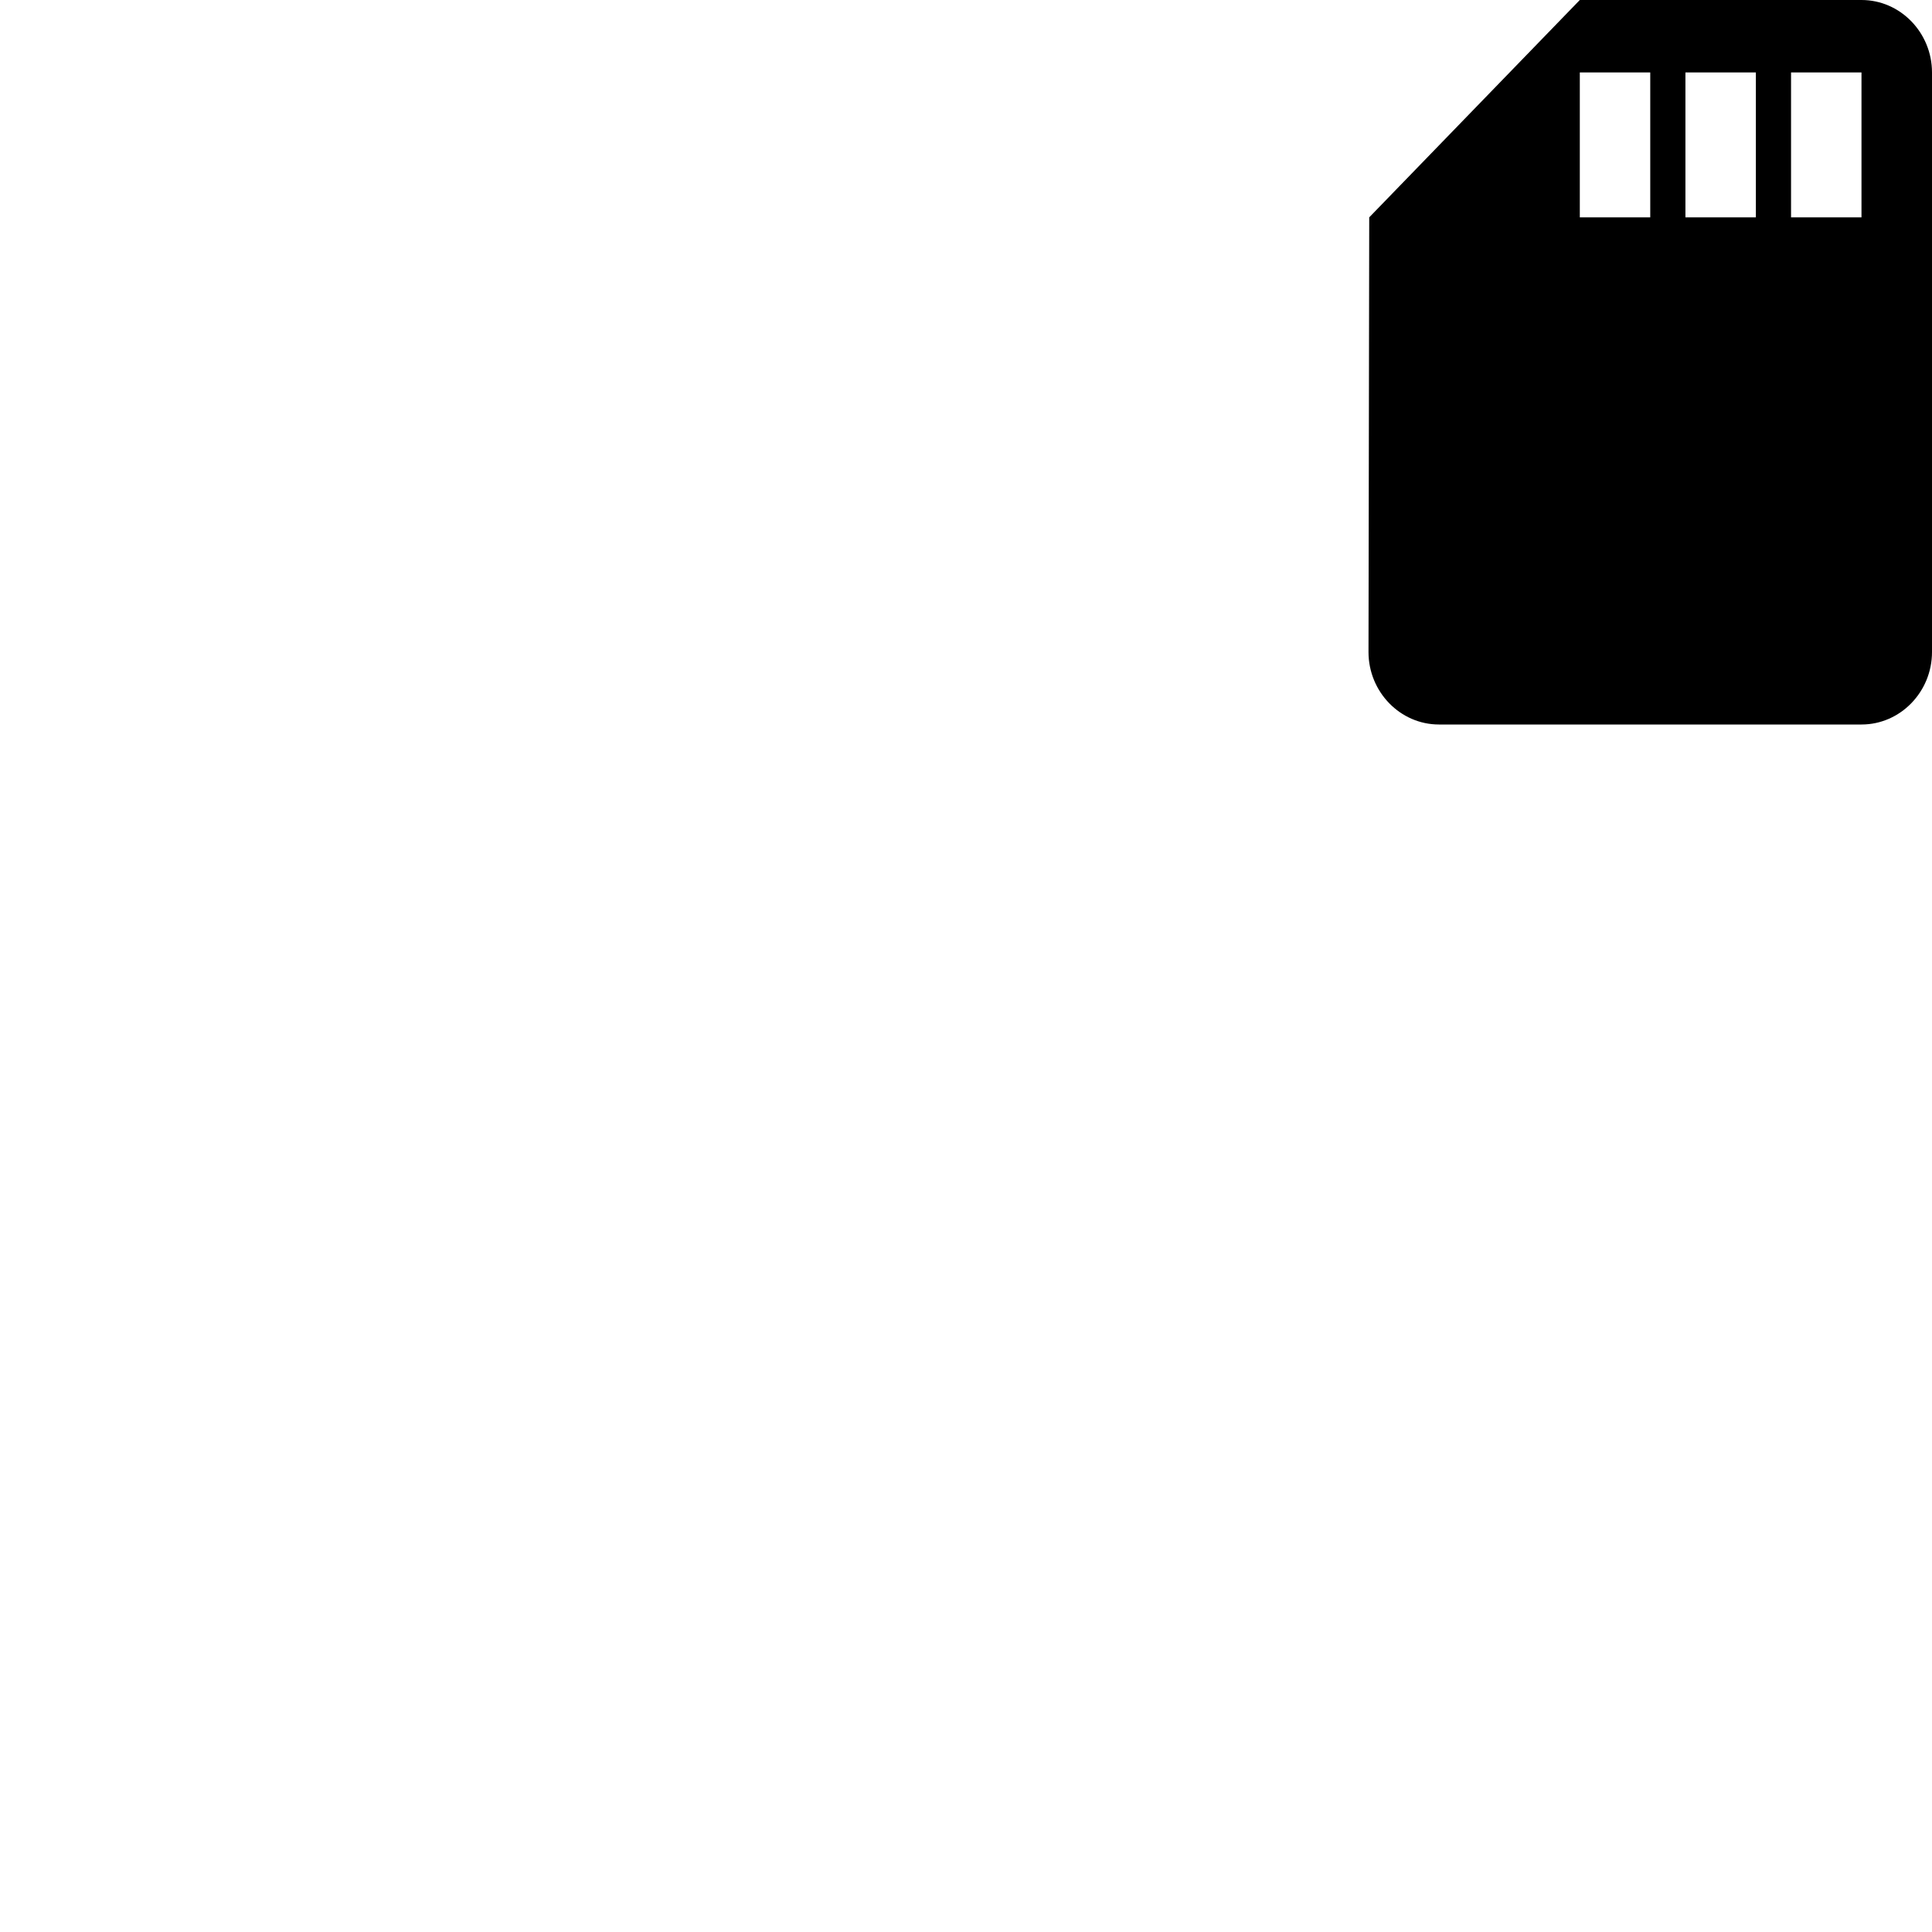 <svg id="svg6" height="24" version="1.1" viewBox="0 0 24 24" width="24" xmlns="http://www.w3.org/2000/svg"><path id="path4" d="m23.125 0h-3.5l-2.616 2.7-.009 5.4c0 .495.394.9.875.9h5.25c.481 0 .875-.405.875-.9v-7.2c0-.495-.394-.9-.875-.9zm-2.625 2.7h-.875v-1.8h.875zm1.312 0h-.875v-1.8h.875zm1.312 0h-.875v-1.8h.875z" stroke-width="1"/></svg>